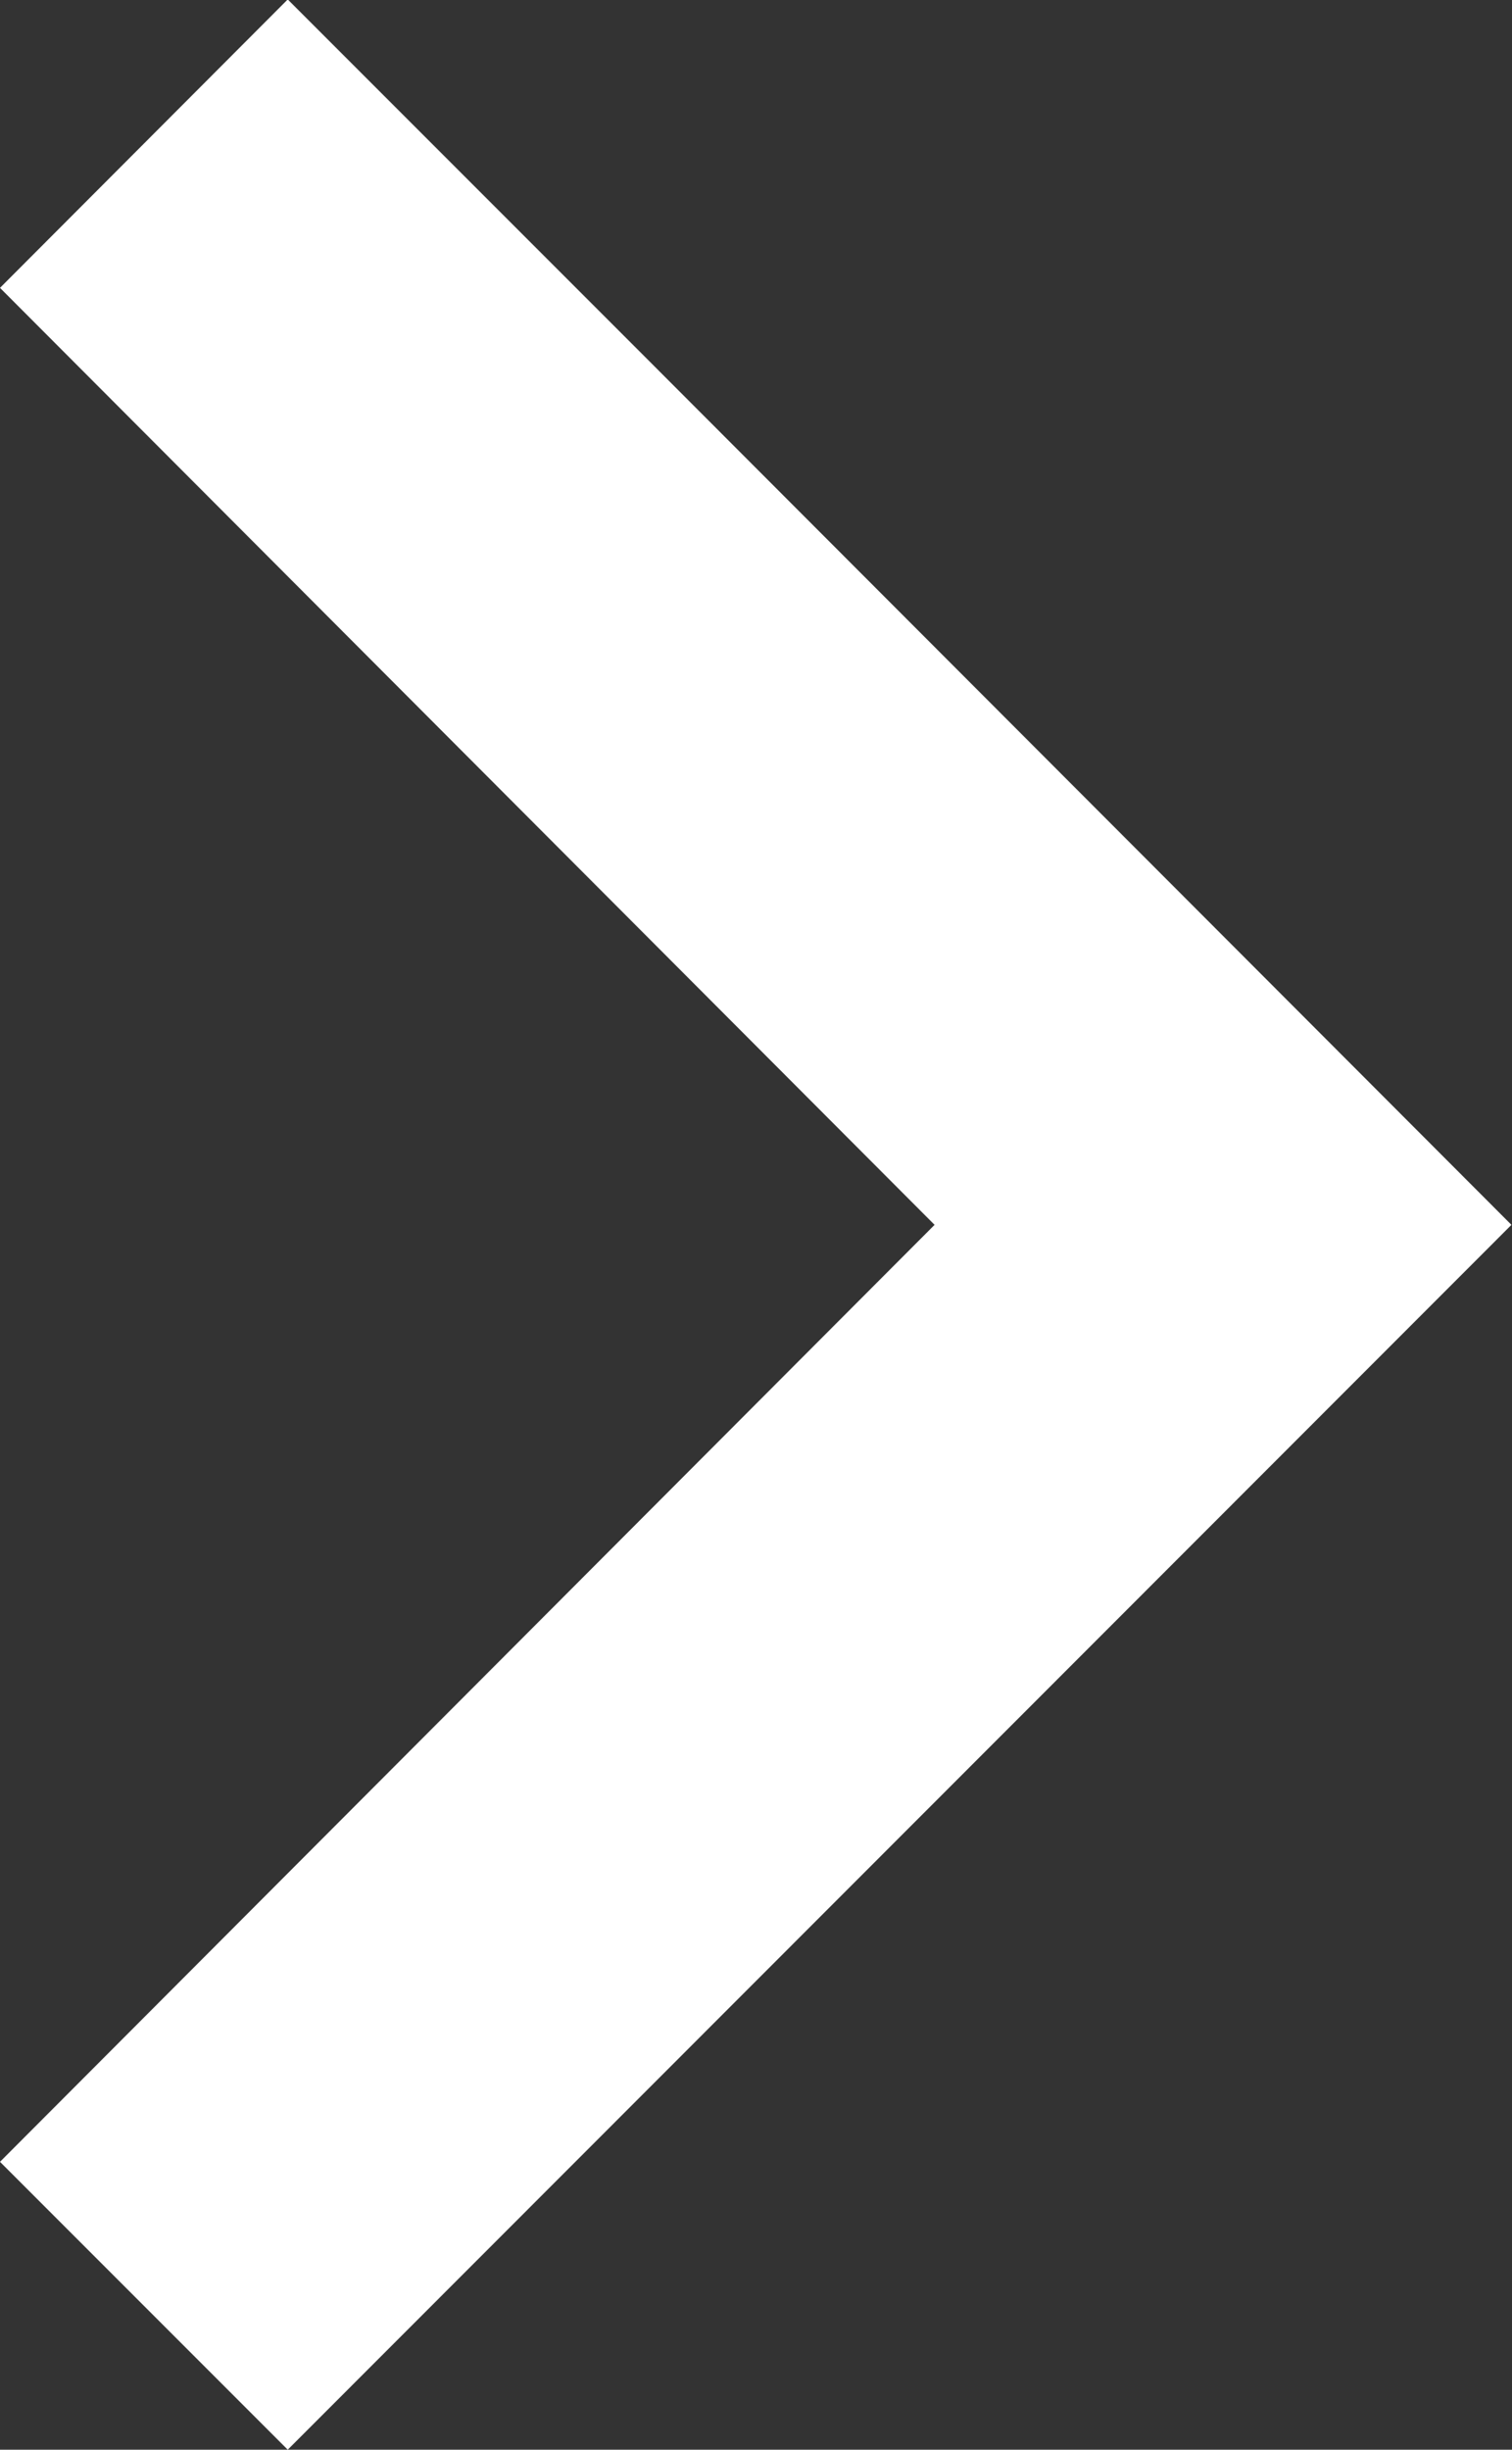 <svg xmlns="http://www.w3.org/2000/svg" width="10.804" height="17.496" viewBox="0 0 10.804 17.496">
  <rect x="0" y="0" width="10.804" height="17.496" fill="#333333" stroke="none"/>
  <path id="Path_4539" data-name="Path 4539" d="M2.056,0,8.748,6.678,15.44,0,17.5,2.056l-2.61,2.61L8.748,10.8,0,2.056Z" transform="translate(0 17.496) rotate(-90)" fill="#fff"/>
</svg>
